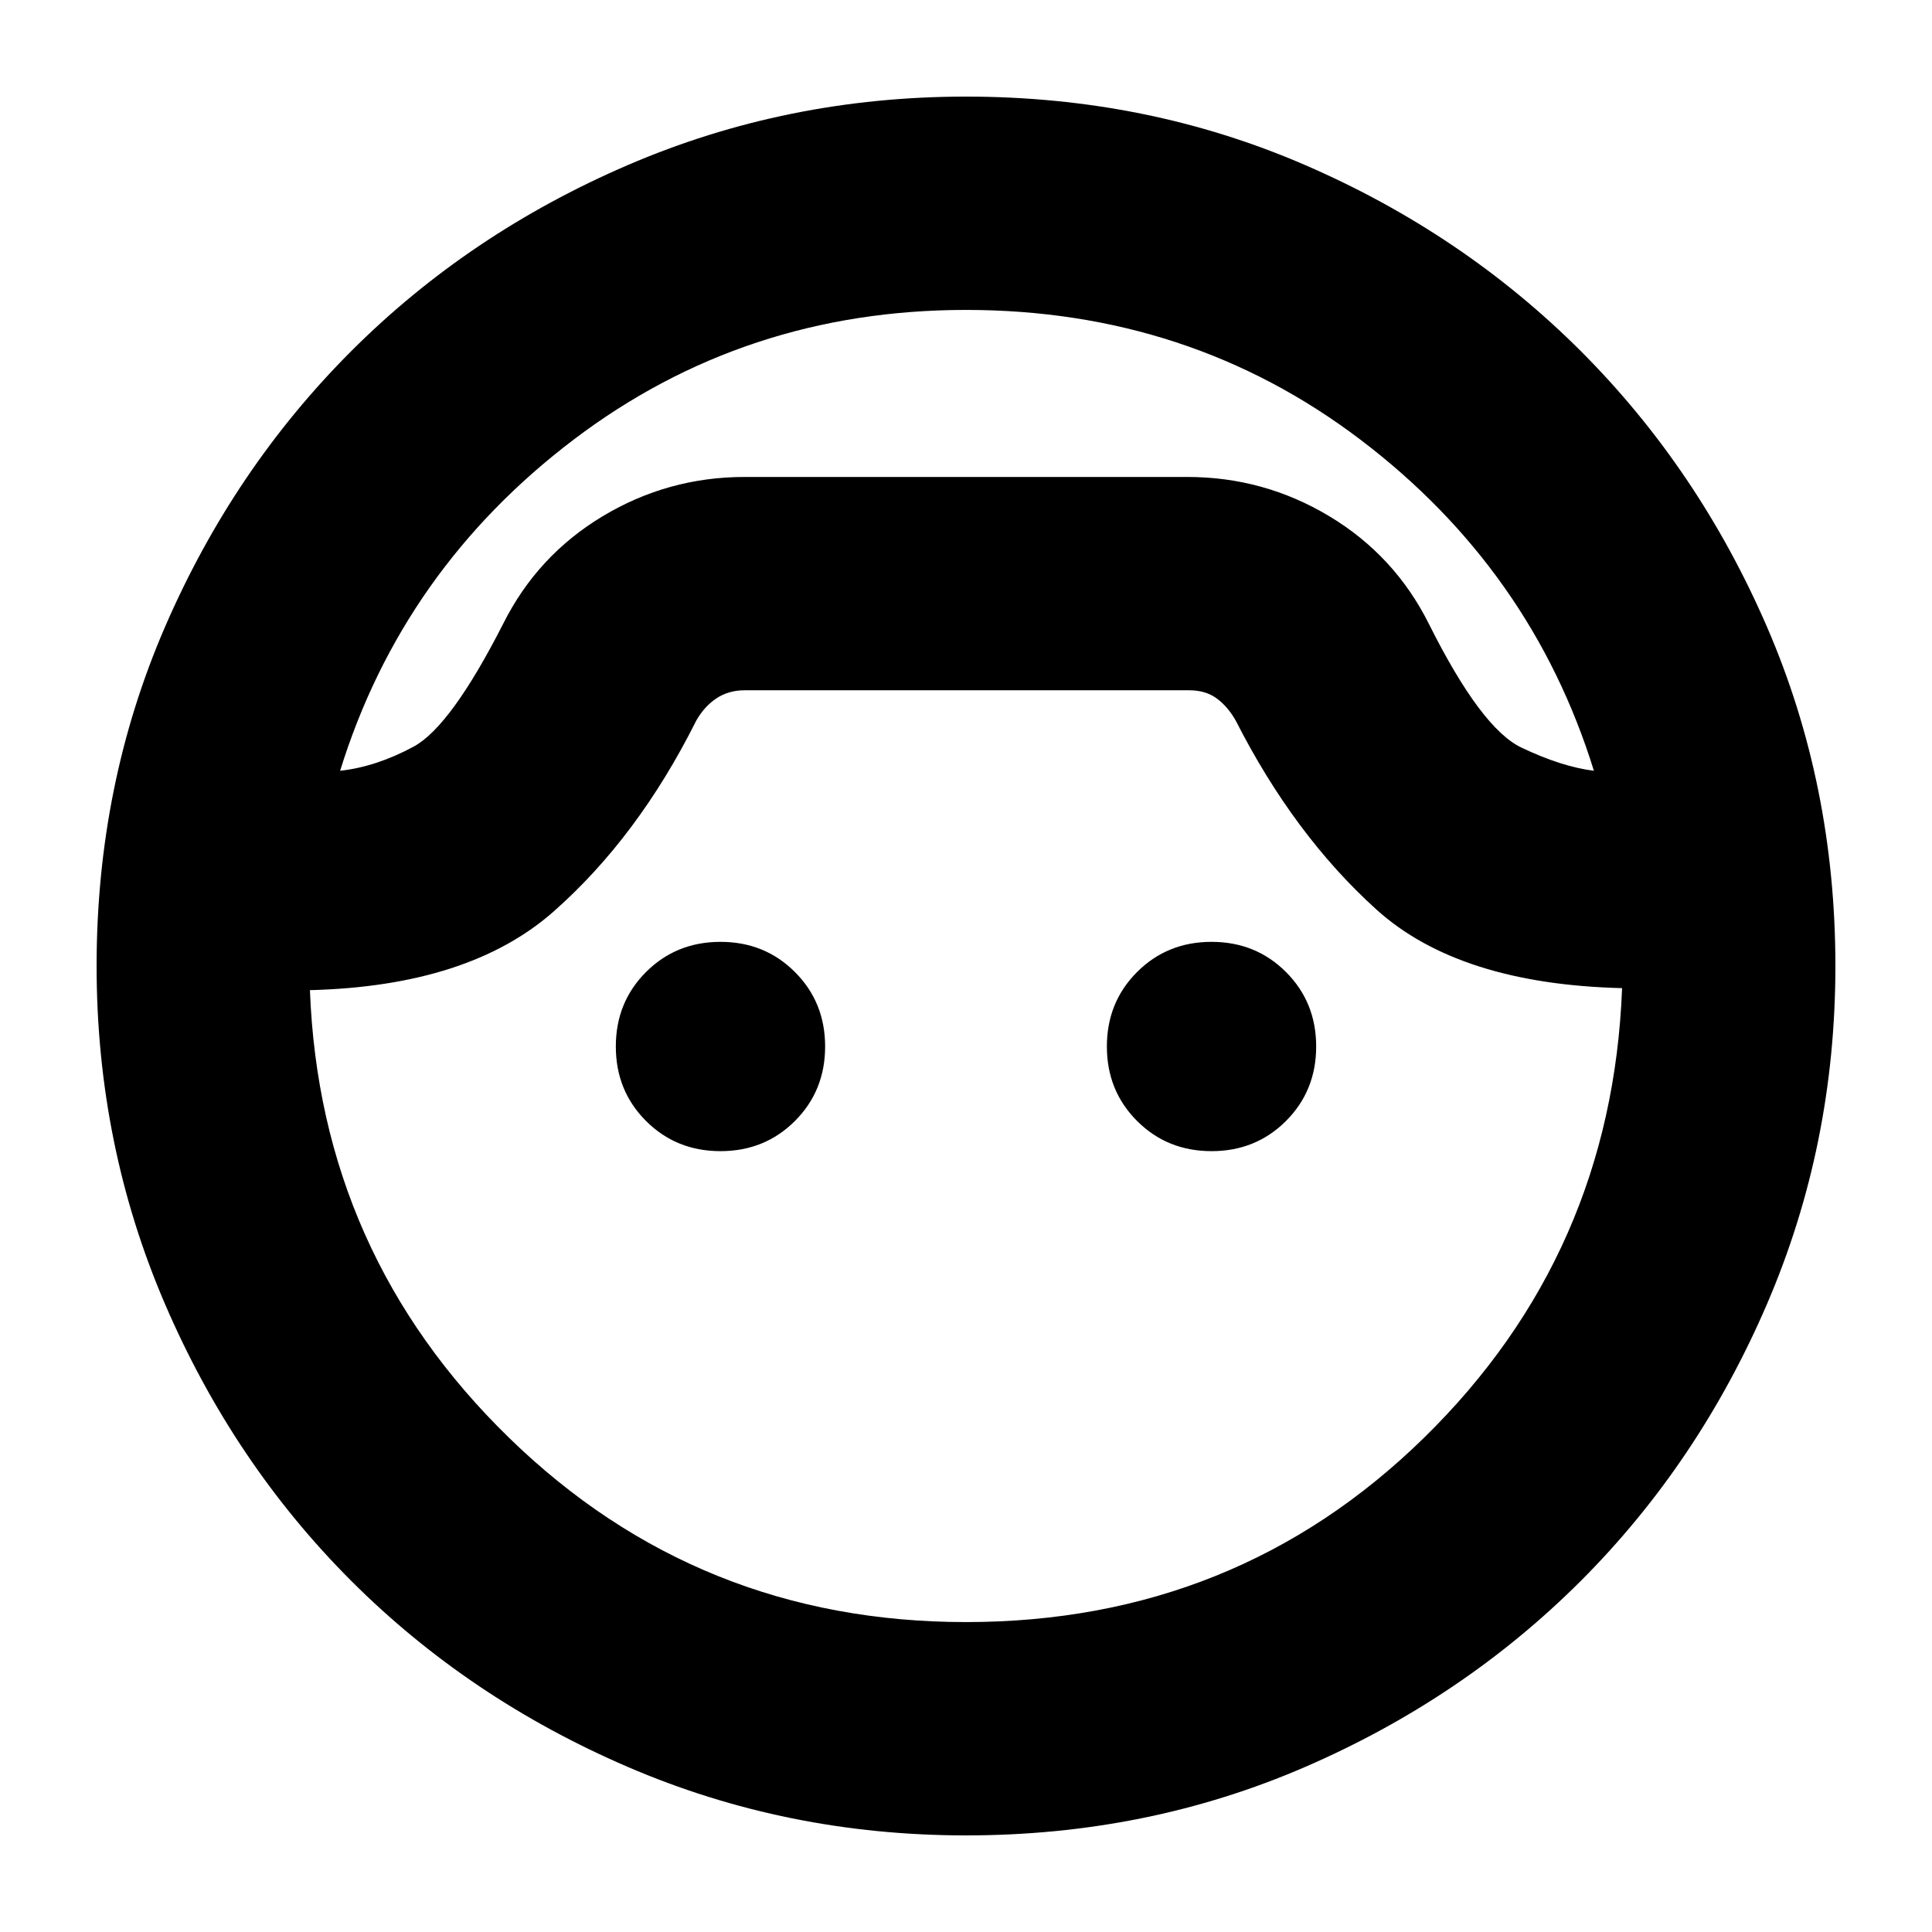 <svg xmlns="http://www.w3.org/2000/svg" height="24" width="24"><path d="M12 22.8q-2.225 0-4.2-.85t-3.437-2.312Q2.9 18.175 2.05 16.2 1.2 14.225 1.2 12q0-2.25.85-4.213.85-1.962 2.313-3.425Q5.825 2.9 7.8 2.05 9.775 1.2 12 1.2q2.25 0 4.212.85 1.963.85 3.426 2.312Q21.1 5.825 21.95 7.787 22.8 9.75 22.8 12q0 2.225-.85 4.2t-2.312 3.438q-1.463 1.462-3.426 2.312-1.962.85-4.212.85Zm0-18.95q-2.75 0-4.875 1.612Q5 7.075 4.225 9.575q.45-.05.913-.3.462-.25 1.112-1.525.425-.85 1.238-1.338.812-.487 1.762-.487h5.5q.95 0 1.762.487.813.488 1.238 1.338.65 1.3 1.15 1.537.5.238.9.288-.775-2.5-2.9-4.113Q14.775 3.85 12 3.85Zm0 16.3q3.35 0 5.688-2.288 2.337-2.287 2.462-5.587-2.025-.05-3.05-.975-1.025-.925-1.75-2.35-.1-.175-.237-.275-.138-.1-.338-.1H9.25q-.2 0-.35.1-.15.1-.25.275-.725 1.45-1.775 2.375-1.05.925-3.025.975.125 3.275 2.475 5.562Q8.675 20.15 12 20.15ZM8.95 14.3q-.55 0-.925-.375T7.65 13q0-.55.375-.925t.925-.375q.55 0 .925.375t.375.925q0 .55-.375.925t-.925.375Zm6.1 0q-.55 0-.925-.375T13.75 13q0-.55.375-.925t.925-.375q.55 0 .925.375t.375.925q0 .55-.375.925t-.925.375ZM12 5.925Z"/></svg>